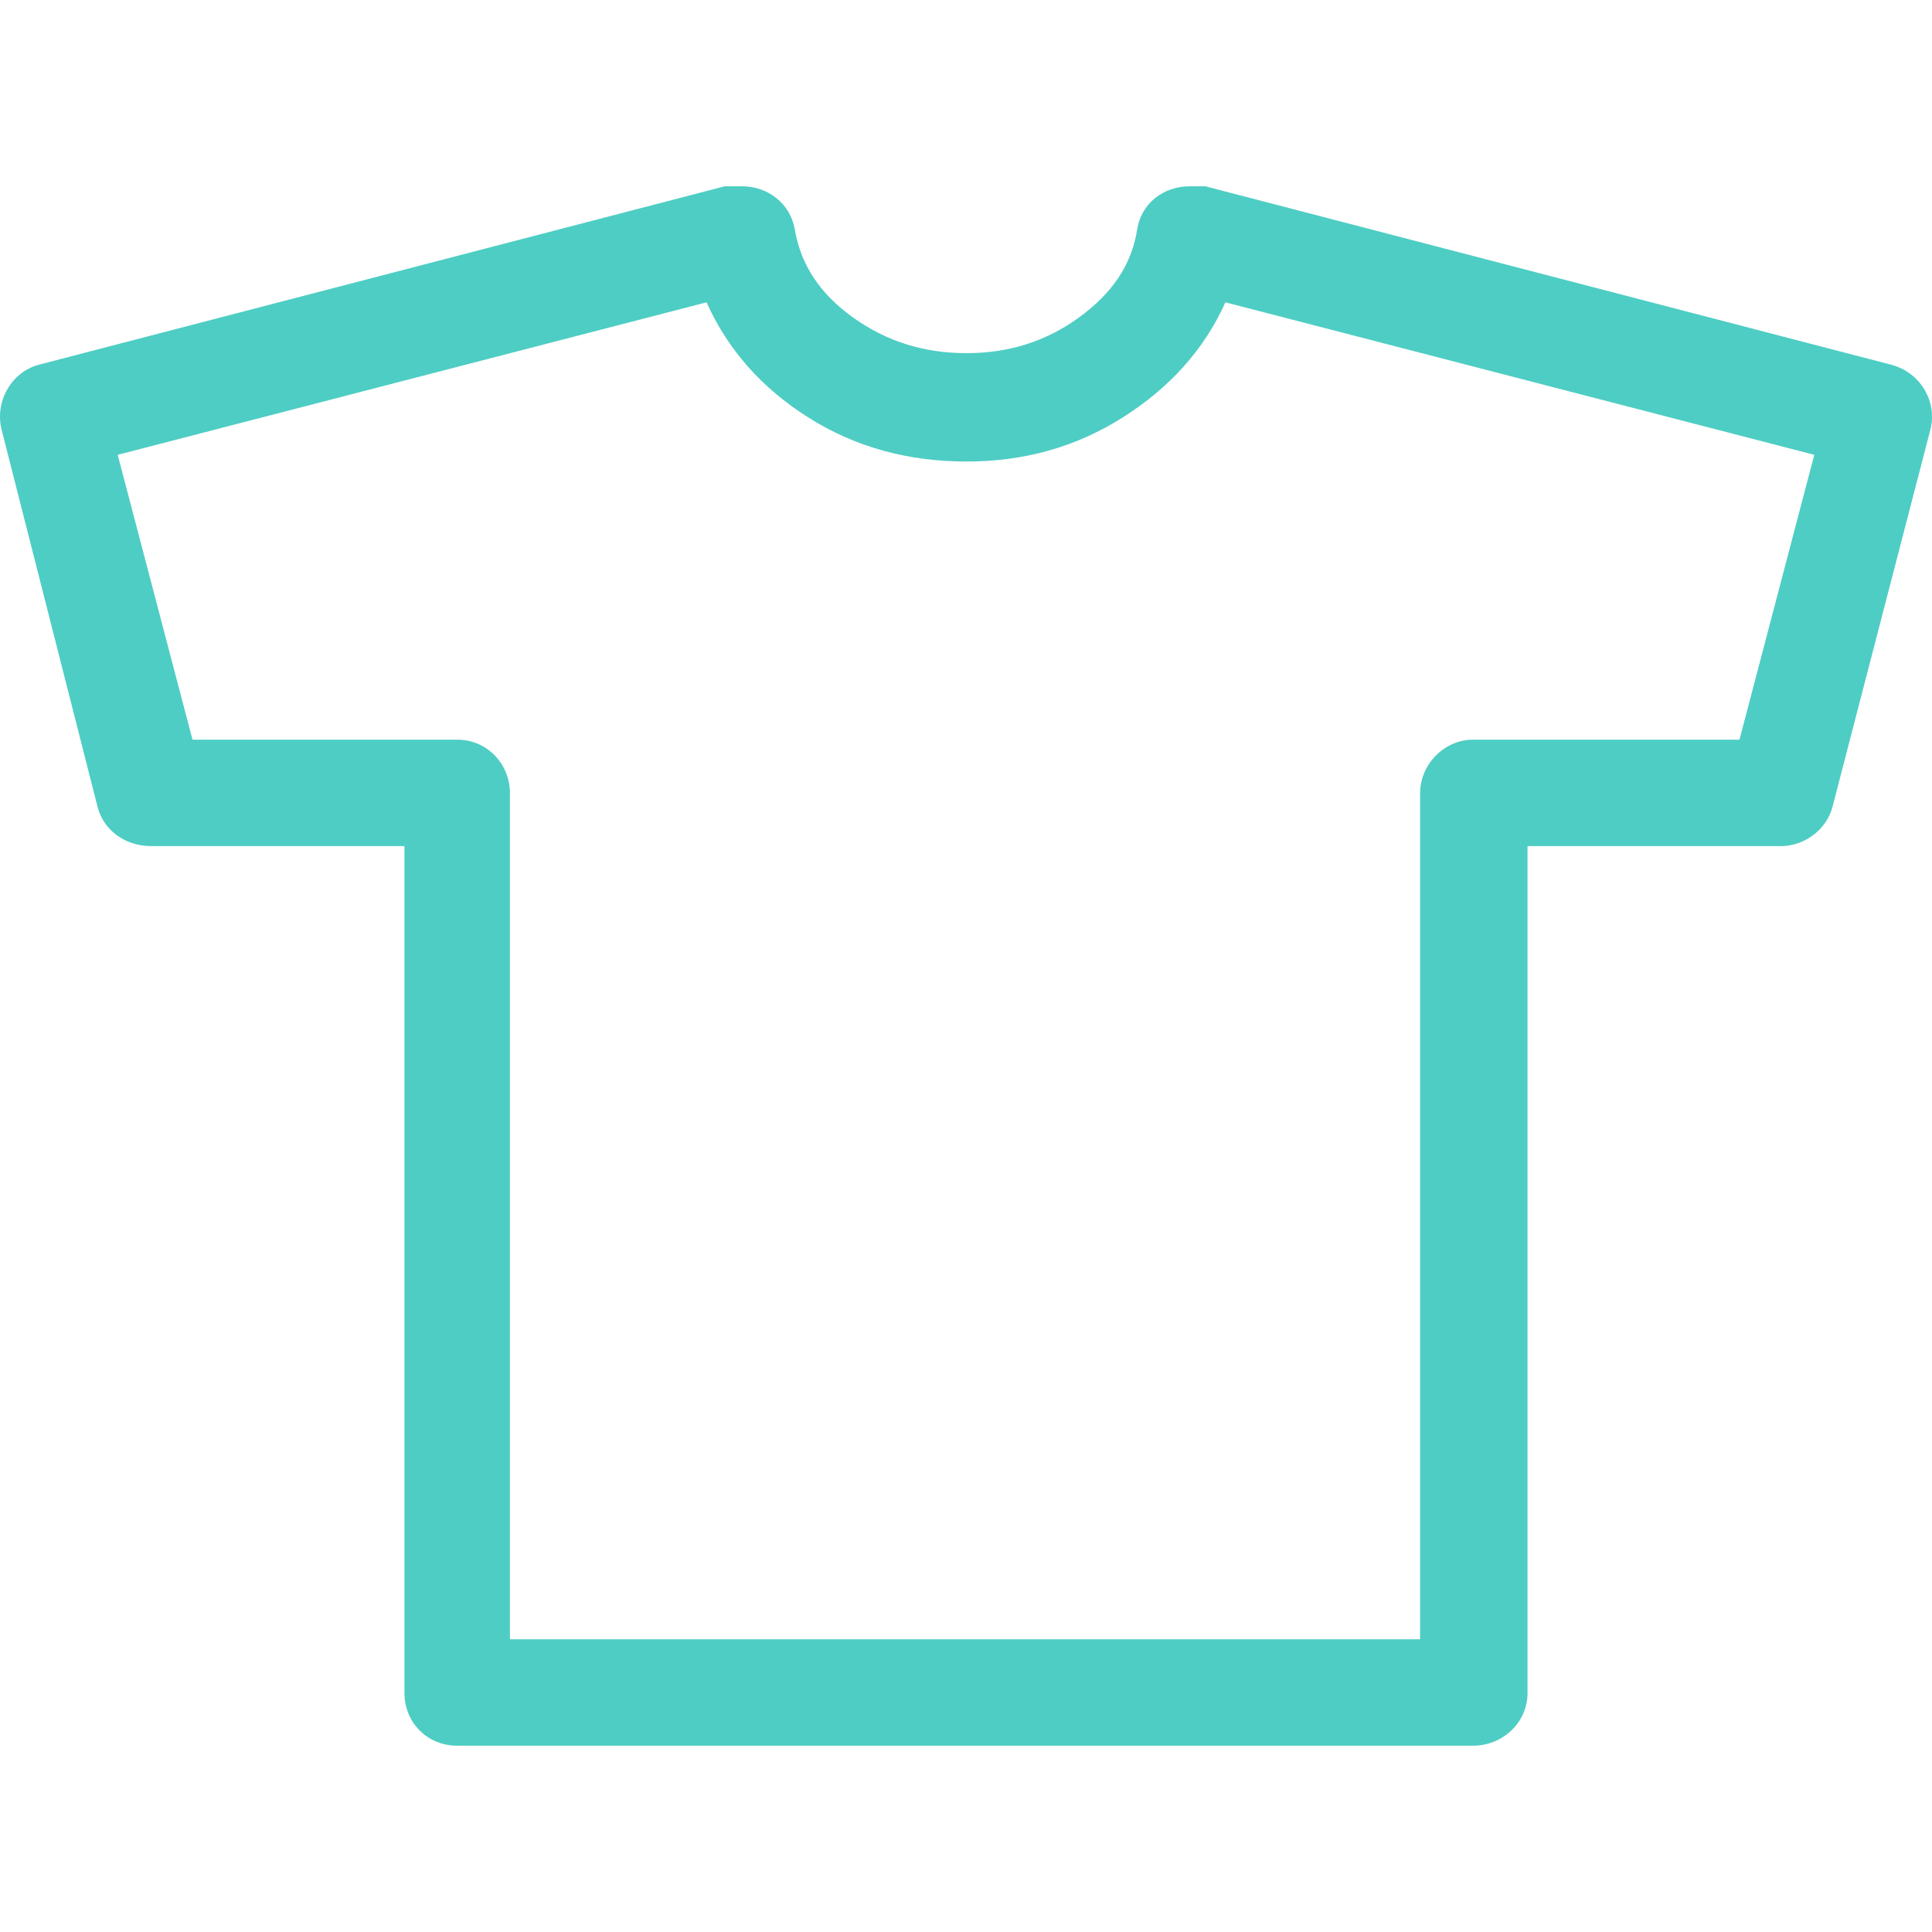 <?xml version="1.0" encoding="iso-8859-1"?>
<!-- Generator: Adobe Illustrator 16.0.0, SVG Export Plug-In . SVG Version: 6.00 Build 0)  -->
<!DOCTYPE svg PUBLIC "-//W3C//DTD SVG 1.1//EN" "http://www.w3.org/Graphics/SVG/1.1/DTD/svg11.dtd">
<svg xmlns="http://www.w3.org/2000/svg" xmlns:xlink="http://www.w3.org/1999/xlink" version="1.1" id="Capa_1" x="0px" y="0px" width="512px" height="512px" viewBox="0 0 612.002 612.002" style="enable-background:new 0 0 612.002 612.002;" xml:space="preserve">
<g>
	<path d="M599.015,115.517l-217.219-56.51h-4.252h-0.609c-8.504,0-15.432,5.483-16.709,13.675   c-1.756,11.252-7.952,20.28-18.529,27.947c-10.384,7.525-22.18,11.239-35.55,11.239c-13.364,0-25.212-3.643-35.848-11.239   c-10.629-7.596-16.605-16.728-18.53-27.947c-1.413-8.225-8.51-13.675-16.709-13.675h-1.218h-4.252l-217.22,56.51   c-8.847,2.301-14.103,11.802-11.848,20.656L30.9,255.571c1.912,7.505,8.808,12.457,17.013,12.457h80.206v268.26   c0,9.416,7.292,16.707,16.709,16.707h321.73c9.417,0,17.317-7.291,17.317-16.707v-268.26h80.206c7.596,0,14.531-5.25,16.404-12.457   l30.986-119.398C613.767,127.326,608.433,117.967,599.015,115.517z M551.015,234.306h-84.457c-8.809,0-16.709,7.596-16.709,17.013   v267.956H161.536V251.319c0-9.417-7.292-17.013-16.708-17.013H60.979l-23.702-90.232l186.537-48.305   c6.689,14.888,17.318,27.04,32.206,36.457c14.887,9.417,31.596,13.974,50.126,13.974c18.232,0,34.636-4.556,49.524-13.974   c14.887-9.417,25.821-21.569,32.503-36.457l186.537,48.305L551.015,234.306z" fill="#4ecdc4"/>
</g>
<g>
</g>
<g>
</g>
<g>
</g>
<g>
</g>
<g>
</g>
<g>
</g>
<g>
</g>
<g>
</g>
<g>
</g>
<g>
</g>
<g>
</g>
<g>
</g>
<g>
</g>
<g>
</g>
<g>
</g>
</svg>

